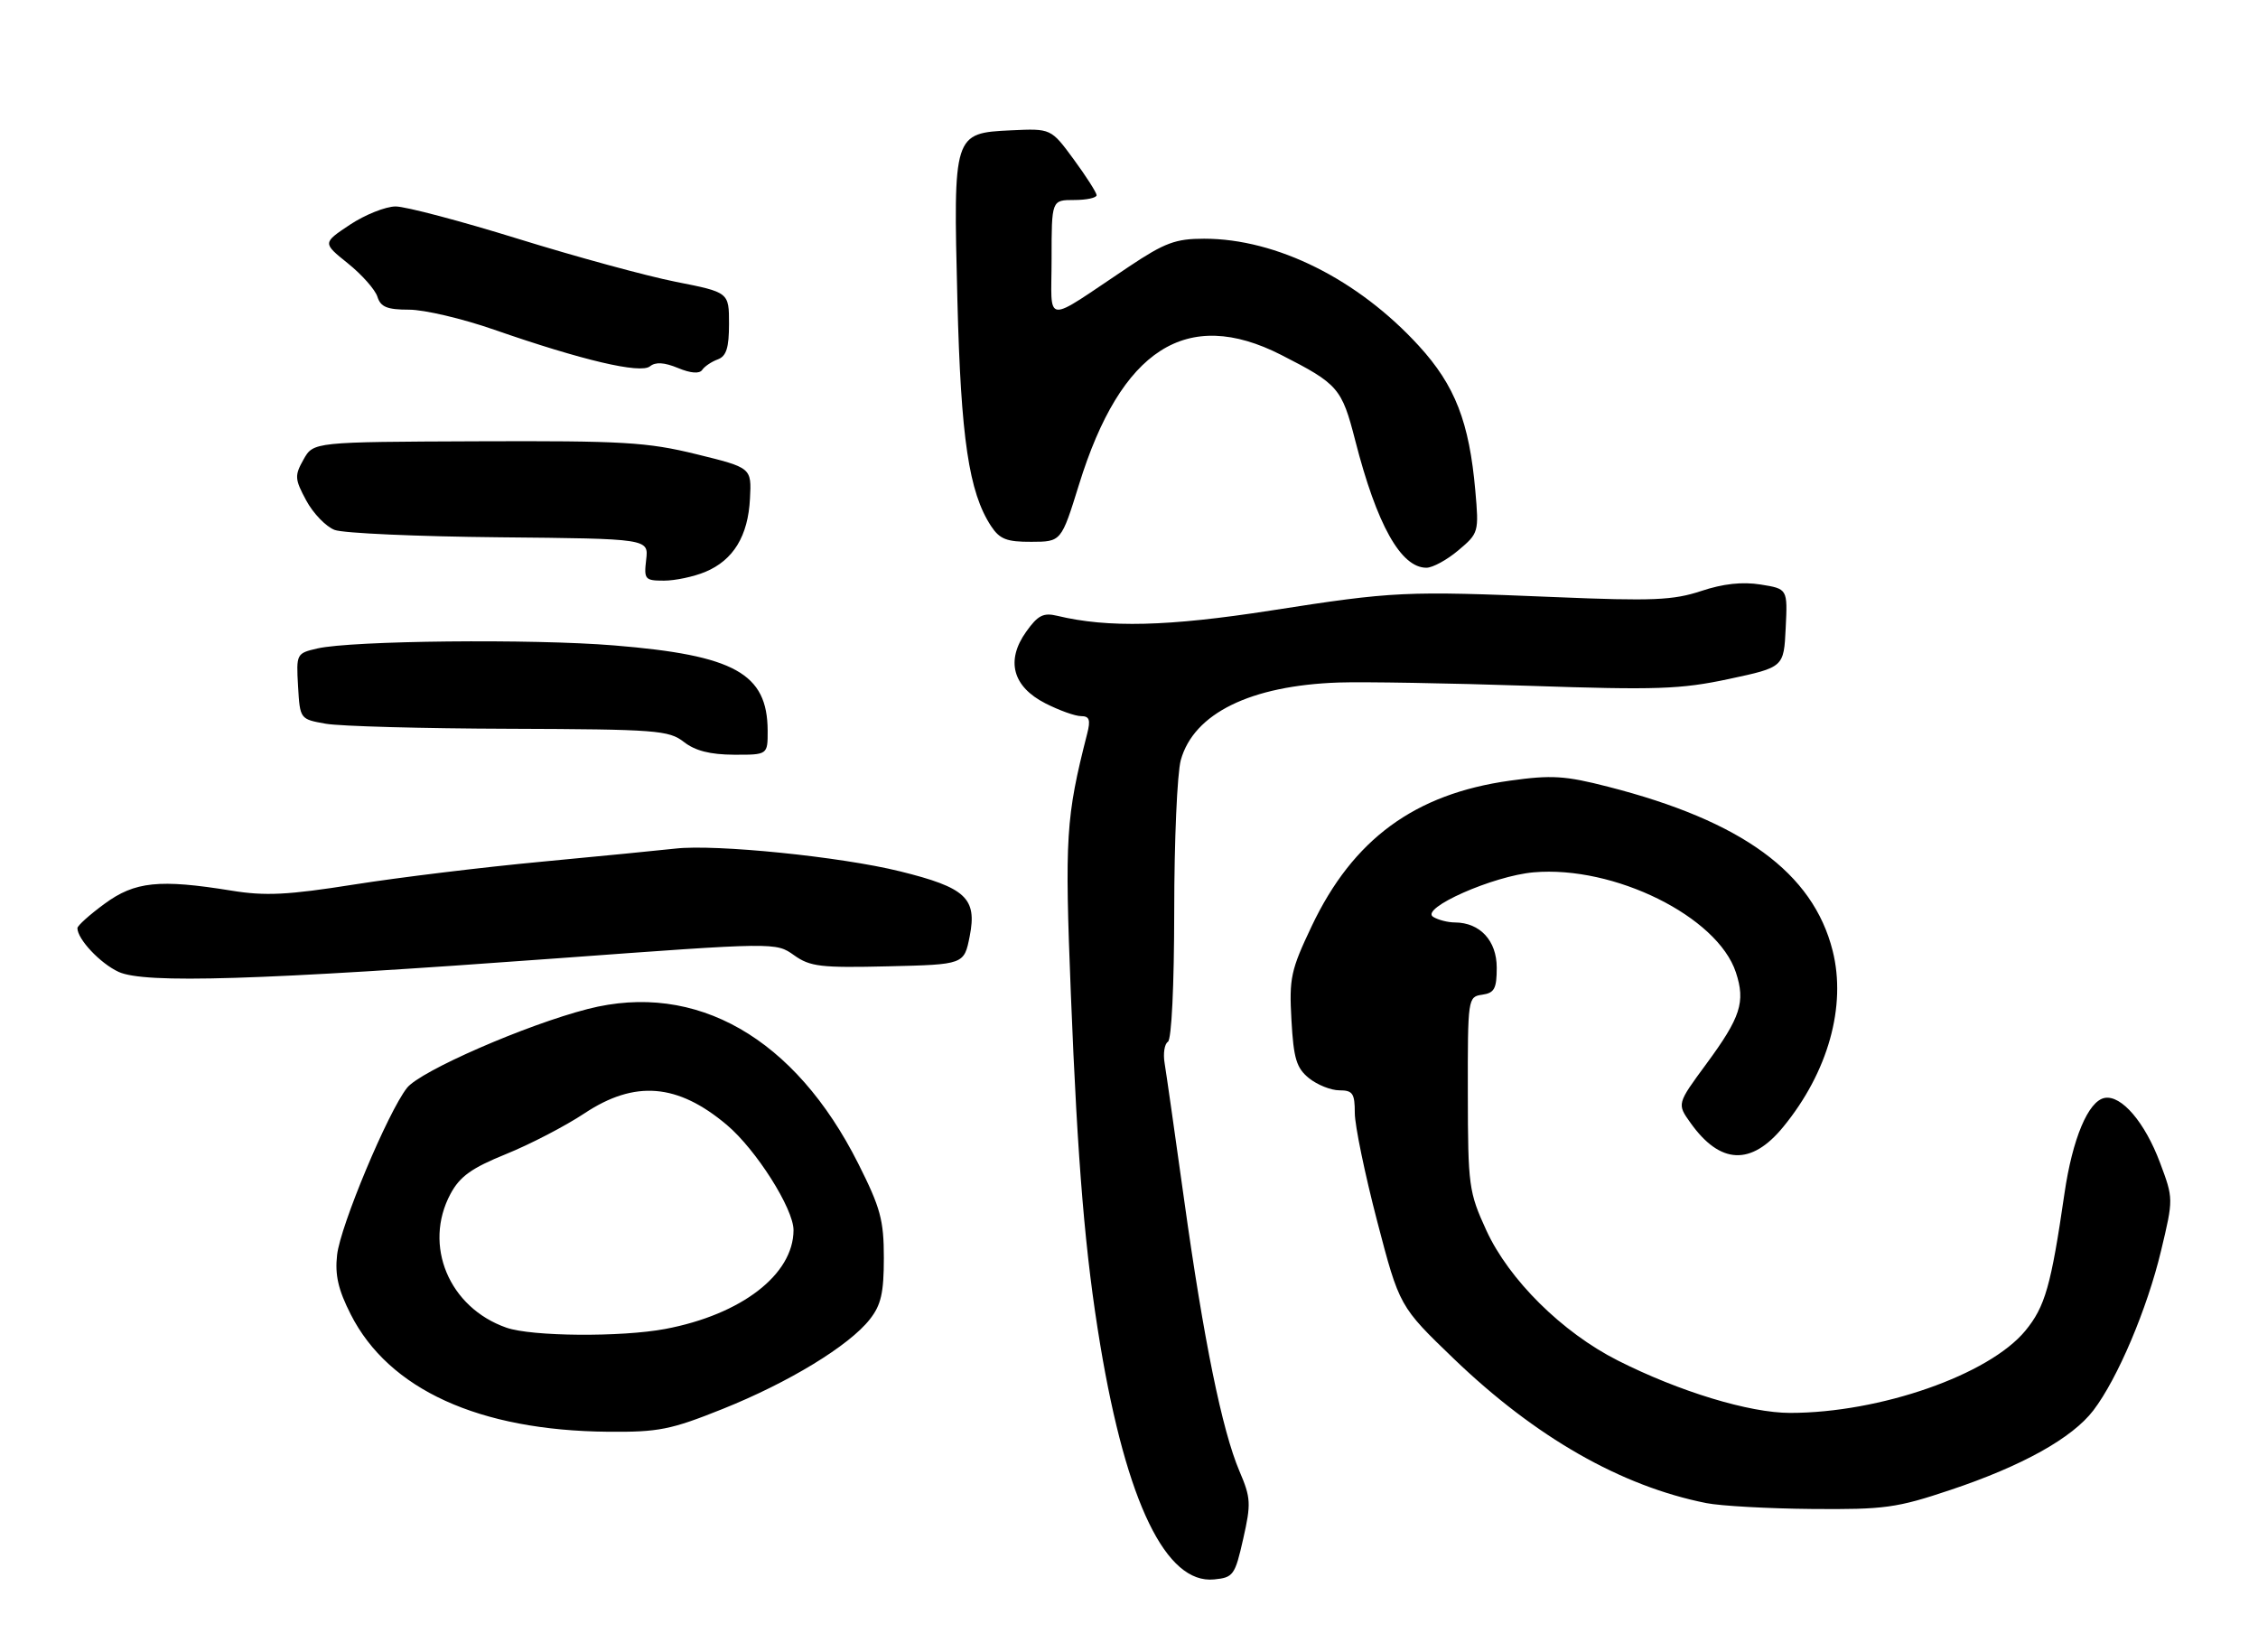 <?xml version="1.0" encoding="UTF-8" standalone="no"?>
<!DOCTYPE svg PUBLIC "-//W3C//DTD SVG 1.1//EN" "http://www.w3.org/Graphics/SVG/1.1/DTD/svg11.dtd" >
<svg xmlns="http://www.w3.org/2000/svg" xmlns:xlink="http://www.w3.org/1999/xlink" version="1.1" viewBox="0 0 350 256">
 <g >
 <path fill="currentColor"
d=" M 192.70 238.53 C 193.94 233.06 193.89 232.17 192.12 228.03 C 189.43 221.72 186.57 207.69 183.55 186.00 C 182.13 175.82 180.77 166.28 180.52 164.79 C 180.27 163.30 180.50 161.81 181.03 161.48 C 181.60 161.13 182.00 152.79 182.01 141.19 C 182.01 130.36 182.47 119.84 183.03 117.81 C 185.04 110.58 193.83 106.26 207.50 105.79 C 211.35 105.66 224.62 105.89 237.00 106.30 C 256.82 106.97 260.51 106.84 268.00 105.24 C 276.50 103.42 276.50 103.42 276.79 97.35 C 277.09 91.27 277.09 91.27 272.90 90.60 C 270.08 90.15 267.09 90.47 263.68 91.61 C 259.35 93.04 256.16 93.18 241.07 92.55 C 217.70 91.58 216.13 91.65 197.00 94.63 C 181.07 97.11 171.73 97.34 163.88 95.45 C 161.73 94.93 160.87 95.37 159.06 97.92 C 155.87 102.39 156.96 106.43 162.04 109.02 C 164.18 110.11 166.66 111.00 167.57 111.00 C 168.87 111.00 169.07 111.58 168.51 113.75 C 165.21 126.69 165.02 129.74 165.99 154.14 C 167.04 180.50 168.21 194.44 170.55 208.50 C 174.63 232.95 180.75 245.55 188.19 244.81 C 191.17 244.52 191.43 244.16 192.70 238.53 Z  M 302.33 230.94 C 313.48 227.21 321.21 222.90 324.49 218.60 C 328.24 213.68 332.82 202.88 334.97 193.88 C 336.90 185.80 336.90 185.80 334.81 180.21 C 332.47 173.96 328.83 169.70 326.23 170.18 C 323.69 170.65 321.24 176.49 320.00 185.00 C 317.92 199.30 317.00 202.54 313.94 206.26 C 308.30 213.10 291.42 219.00 277.47 219.00 C 271.17 219.00 260.30 215.70 250.77 210.88 C 242.15 206.53 233.90 198.36 230.39 190.71 C 227.67 184.77 227.54 183.84 227.52 169.50 C 227.50 154.70 227.53 154.50 229.75 154.18 C 231.64 153.91 232.00 153.24 232.00 149.99 C 232.00 145.81 229.42 143.01 225.53 142.98 C 224.41 142.98 222.89 142.58 222.14 142.11 C 220.07 140.79 231.46 135.75 237.73 135.21 C 250.19 134.13 266.22 142.06 269.07 150.72 C 270.58 155.30 269.82 157.67 264.48 164.92 C 259.93 171.10 259.93 171.10 262.04 174.05 C 266.64 180.51 271.46 180.72 276.41 174.67 C 283.36 166.20 286.23 155.95 284.07 147.37 C 281.03 135.28 270.04 127.25 249.25 121.94 C 242.60 120.23 240.49 120.10 234.06 121.00 C 219.29 123.05 209.72 130.07 203.32 143.55 C 200.08 150.37 199.81 151.61 200.18 158.12 C 200.51 164.09 200.96 165.55 202.90 167.12 C 204.18 168.15 206.30 169.00 207.61 169.00 C 209.68 169.00 210.00 169.48 210.00 172.51 C 210.00 174.44 211.56 181.97 213.46 189.26 C 216.92 202.50 216.92 202.50 225.37 210.63 C 238.03 222.79 251.27 230.35 264.49 232.98 C 266.70 233.42 274.06 233.83 280.85 233.89 C 292.13 233.99 294.00 233.73 302.33 230.94 Z  M 112.01 218.39 C 122.25 214.29 131.60 208.60 134.82 204.50 C 136.57 202.28 137.00 200.40 137.00 194.98 C 137.00 189.11 136.48 187.21 133.04 180.37 C 123.23 160.86 107.90 152.09 91.12 156.39 C 81.54 158.85 65.14 166.00 63.08 168.63 C 60.13 172.38 52.75 190.00 52.25 194.52 C 51.90 197.61 52.42 199.90 54.36 203.72 C 60.26 215.36 74.24 221.74 94.24 221.92 C 102.06 221.99 103.95 221.62 112.01 218.39 Z  M 86.38 148.54 C 120.26 146.05 120.26 146.05 123.08 148.06 C 125.58 149.84 127.22 150.03 137.67 149.78 C 149.44 149.50 149.44 149.50 150.31 145.11 C 151.47 139.22 149.70 137.57 139.48 135.05 C 130.35 132.79 110.92 130.82 104.70 131.53 C 102.39 131.79 93.08 132.70 84.00 133.56 C 74.92 134.41 61.83 136.00 54.89 137.10 C 44.58 138.73 41.12 138.90 35.89 138.05 C 24.71 136.24 20.90 136.63 16.20 140.09 C 13.89 141.78 12.00 143.48 12.00 143.86 C 12.00 145.57 15.54 149.33 18.38 150.64 C 22.39 152.49 39.98 151.95 86.38 148.54 Z  M 118.99 113.25 C 118.95 104.38 113.87 101.56 95.19 100.04 C 82.52 99.00 54.53 99.29 49.20 100.51 C 45.95 101.26 45.91 101.34 46.20 106.37 C 46.50 111.47 46.50 111.47 50.50 112.18 C 52.70 112.57 65.53 112.92 79.00 112.96 C 101.73 113.04 103.68 113.19 106.00 115.00 C 107.75 116.37 110.08 116.96 113.75 116.98 C 119.00 117.00 119.00 117.00 118.99 113.25 Z  M 109.33 88.64 C 113.68 86.82 115.96 83.08 116.25 77.28 C 116.50 72.50 116.50 72.50 107.94 70.40 C 100.31 68.53 96.59 68.31 73.97 68.40 C 48.58 68.50 48.58 68.50 47.05 71.22 C 45.64 73.73 45.68 74.25 47.47 77.58 C 48.55 79.58 50.53 81.63 51.87 82.14 C 53.21 82.65 64.71 83.16 77.42 83.28 C 100.54 83.50 100.54 83.50 100.16 86.75 C 99.80 89.81 99.97 90.00 102.92 90.00 C 104.65 90.00 107.53 89.39 109.33 88.64 Z  M 226.05 85.30 C 229.20 82.65 229.25 82.49 228.68 76.05 C 227.74 65.41 225.54 59.75 219.95 53.63 C 210.51 43.30 197.89 37.00 186.65 37.00 C 182.22 37.00 180.55 37.62 174.99 41.33 C 161.50 50.34 163.00 50.50 163.00 40.12 C 163.00 31.00 163.00 31.00 166.50 31.00 C 168.43 31.00 169.99 30.66 169.98 30.25 C 169.96 29.84 168.37 27.34 166.43 24.70 C 162.91 19.91 162.91 19.91 156.73 20.20 C 147.77 20.63 147.75 20.68 148.40 46.50 C 148.94 67.92 150.18 76.29 153.61 81.53 C 154.95 83.57 156.03 84.00 159.87 83.98 C 164.50 83.97 164.50 83.97 167.25 75.11 C 173.75 54.10 183.95 47.55 198.59 55.01 C 207.42 59.51 207.99 60.17 210.06 68.25 C 213.41 81.34 217.14 88.00 221.10 88.00 C 222.06 88.00 224.29 86.79 226.05 85.30 Z  M 105.09 57.04 C 107.06 57.86 108.42 57.96 108.84 57.34 C 109.20 56.80 110.29 56.06 111.25 55.71 C 112.59 55.21 113.00 53.92 113.00 50.19 C 113.00 45.31 113.00 45.31 104.75 43.68 C 100.21 42.78 89.22 39.78 80.32 37.02 C 71.42 34.26 62.87 32.00 61.32 32.00 C 59.77 32.01 56.58 33.28 54.24 34.83 C 49.99 37.66 49.99 37.66 53.92 40.82 C 56.09 42.56 58.15 44.89 58.50 45.99 C 59.00 47.59 60.01 48.00 63.41 48.00 C 65.76 48.00 71.69 49.39 76.59 51.10 C 90.25 55.85 99.28 57.97 100.75 56.78 C 101.61 56.08 102.96 56.16 105.09 57.04 Z  M 78.50 205.79 C 69.59 202.68 65.56 193.02 69.83 185.05 C 71.29 182.34 73.09 181.05 78.44 178.88 C 82.17 177.37 87.64 174.53 90.59 172.57 C 98.40 167.39 105.03 167.93 112.66 174.36 C 117.20 178.19 123.00 187.34 123.00 190.67 C 122.99 197.55 114.93 203.76 103.11 205.99 C 96.28 207.27 82.42 207.16 78.50 205.79 Z "/>
</g>
</svg>